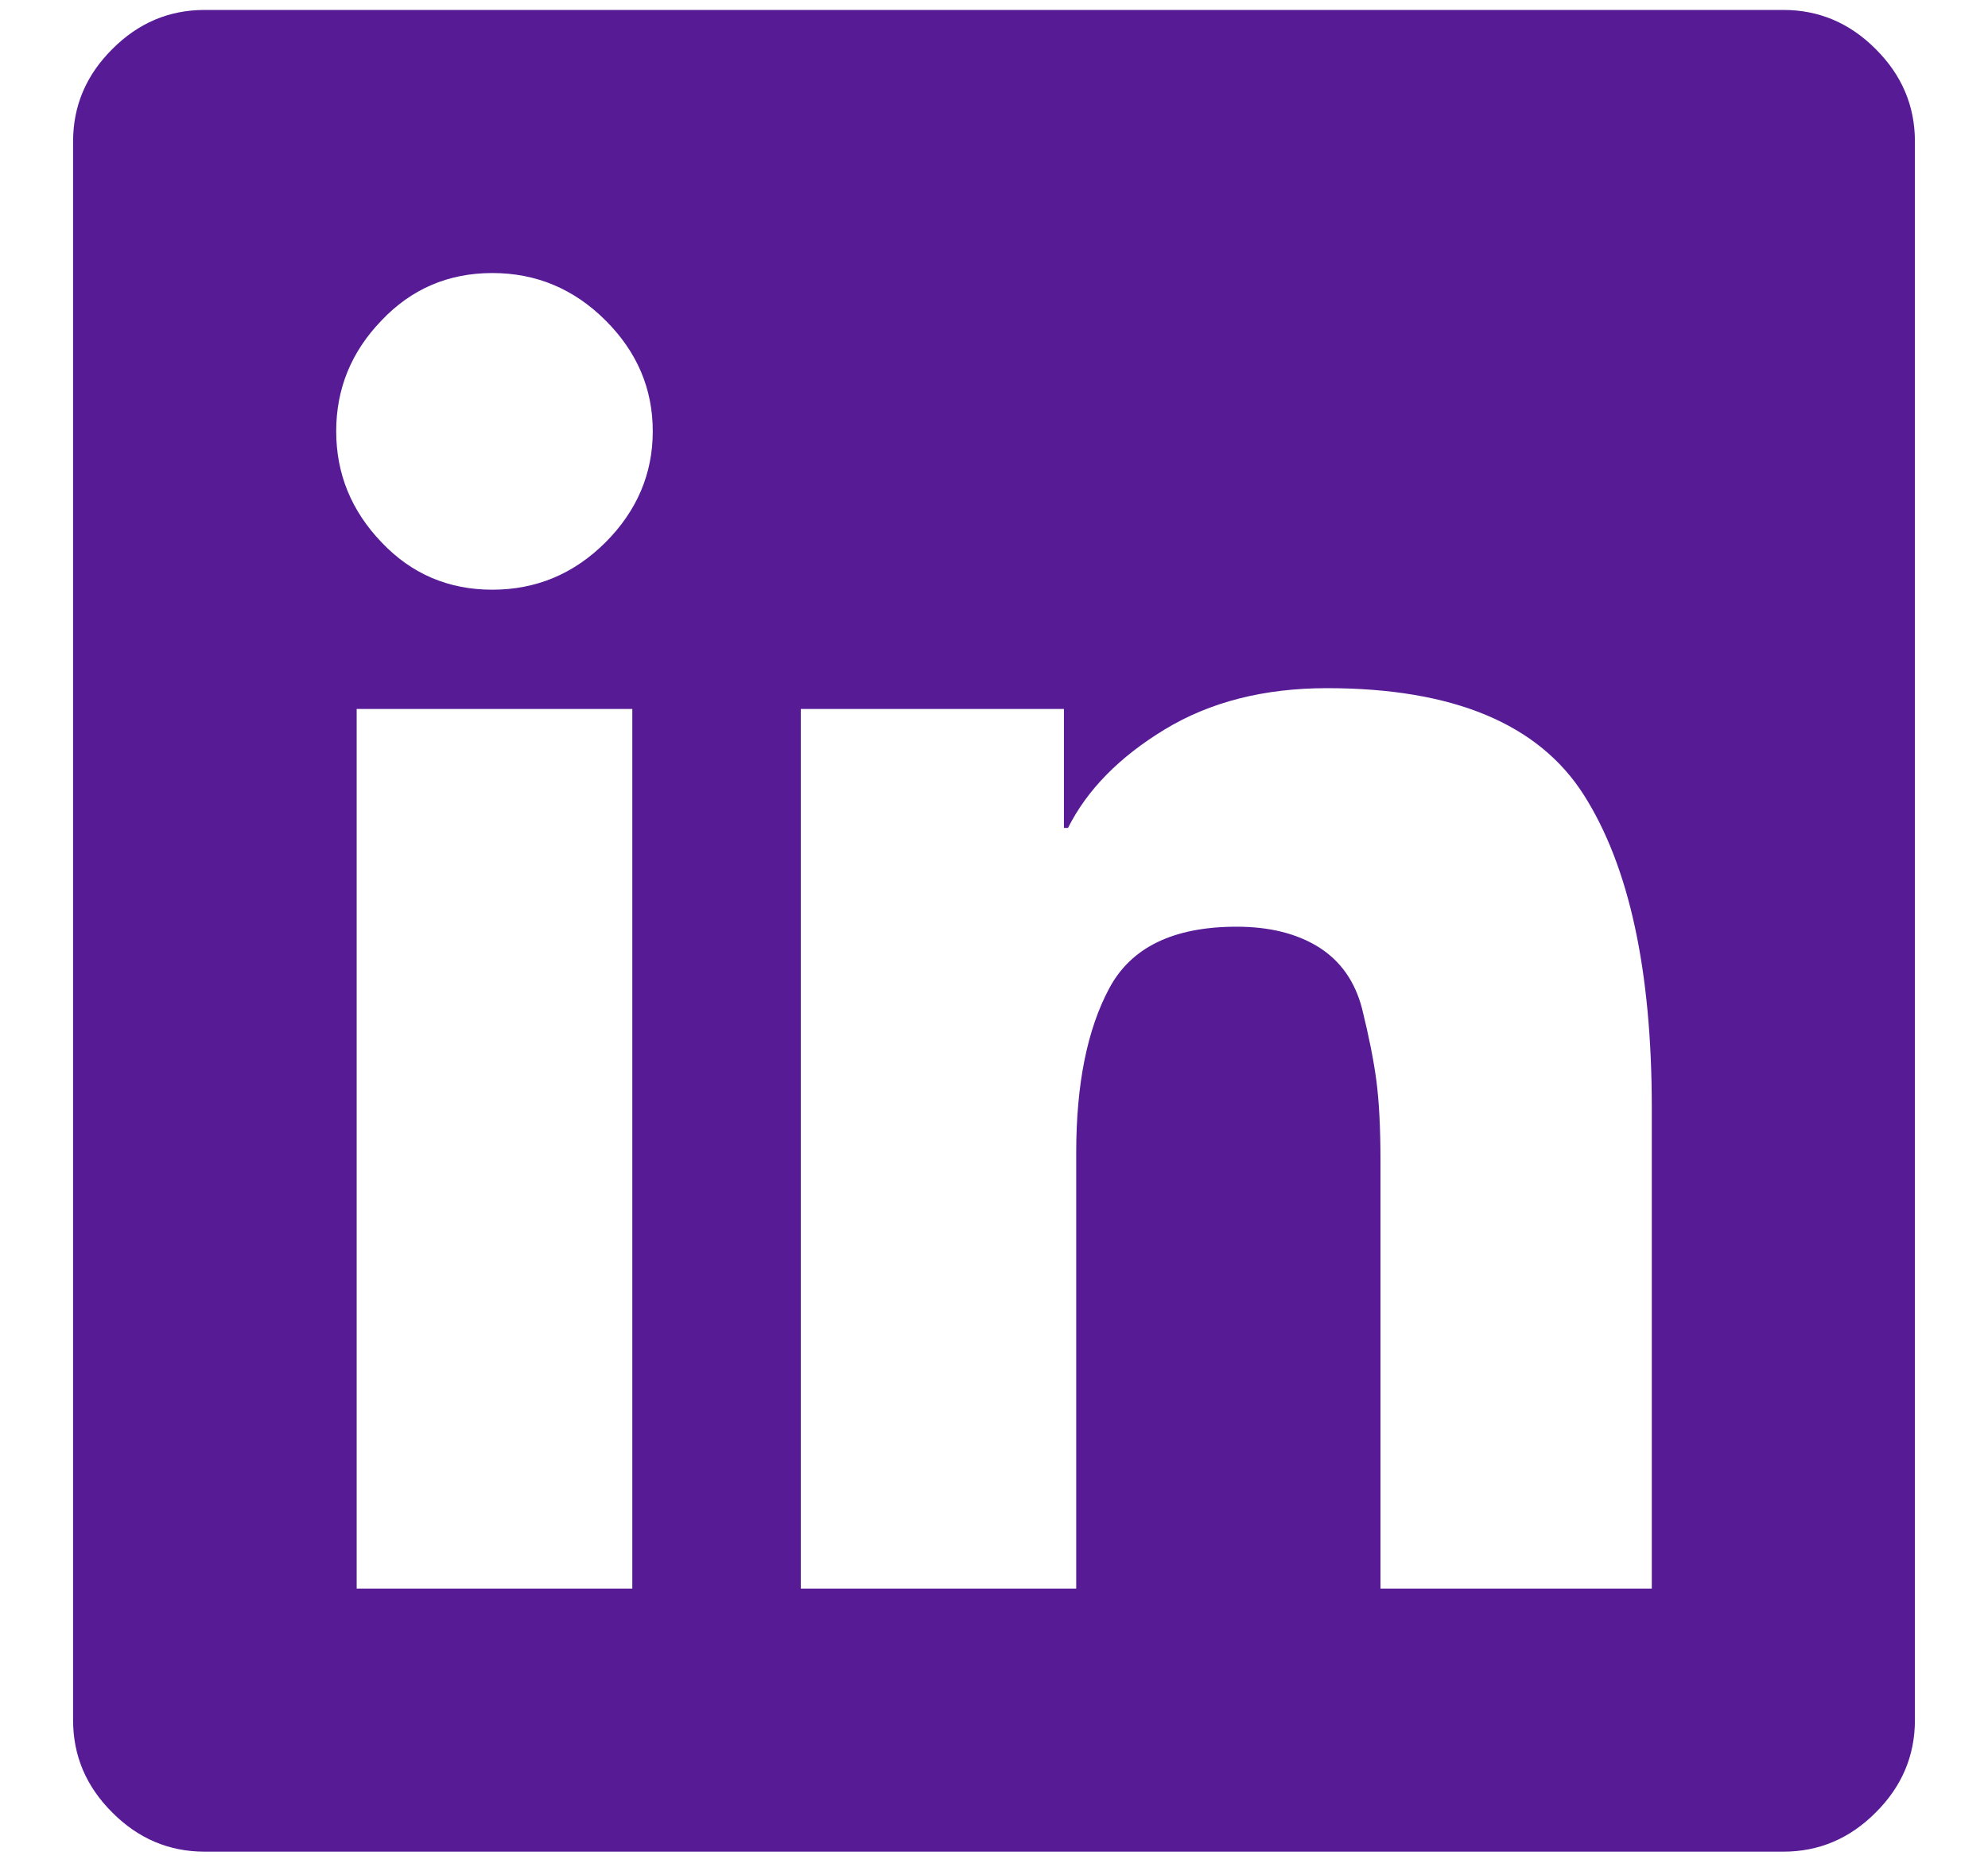 <svg width="17" height="16" viewBox="0 0 17 16" fill="none" xmlns="http://www.w3.org/2000/svg">
<path d="M1.75 0.085H15.25C15.555 0.085 15.818 0.197 16.04 0.42C16.263 0.642 16.375 0.905 16.375 1.21V14.71C16.375 15.015 16.263 15.278 16.04 15.5C15.818 15.723 15.555 15.835 15.25 15.835H1.75C1.445 15.835 1.182 15.723 0.96 15.5C0.737 15.278 0.625 15.015 0.625 14.71V1.21C0.625 0.905 0.737 0.642 0.96 0.42C1.182 0.197 1.445 0.085 1.75 0.085ZM3.05 13.585H5.37H5.407V6.063H3.05V13.585ZM3.263 4.638C3.519 4.908 3.835 5.043 4.21 5.043C4.585 5.043 4.907 4.908 5.178 4.638C5.447 4.368 5.582 4.051 5.582 3.688C5.582 3.324 5.447 3.008 5.178 2.74C4.907 2.47 4.585 2.335 4.21 2.335C3.835 2.335 3.519 2.47 3.263 2.74C3.004 3.008 2.875 3.324 2.875 3.688C2.875 4.051 3.004 4.368 3.263 4.638ZM11.805 13.585H14.125V9.473C14.125 8.301 13.932 7.41 13.545 6.8C13.158 6.19 12.426 5.885 11.348 5.885C10.809 5.885 10.347 6.003 9.96 6.238C9.573 6.473 9.297 6.753 9.133 7.08H9.098V6.063H6.848V13.585H9.203V9.858C9.203 9.273 9.297 8.804 9.485 8.453C9.672 8.101 10.035 7.925 10.575 7.925C10.855 7.925 11.089 7.983 11.277 8.1C11.464 8.218 11.588 8.394 11.648 8.628C11.706 8.863 11.747 9.068 11.77 9.243C11.793 9.419 11.805 9.648 11.805 9.93V13.585Z" fill="#581B96"/>
</svg>

